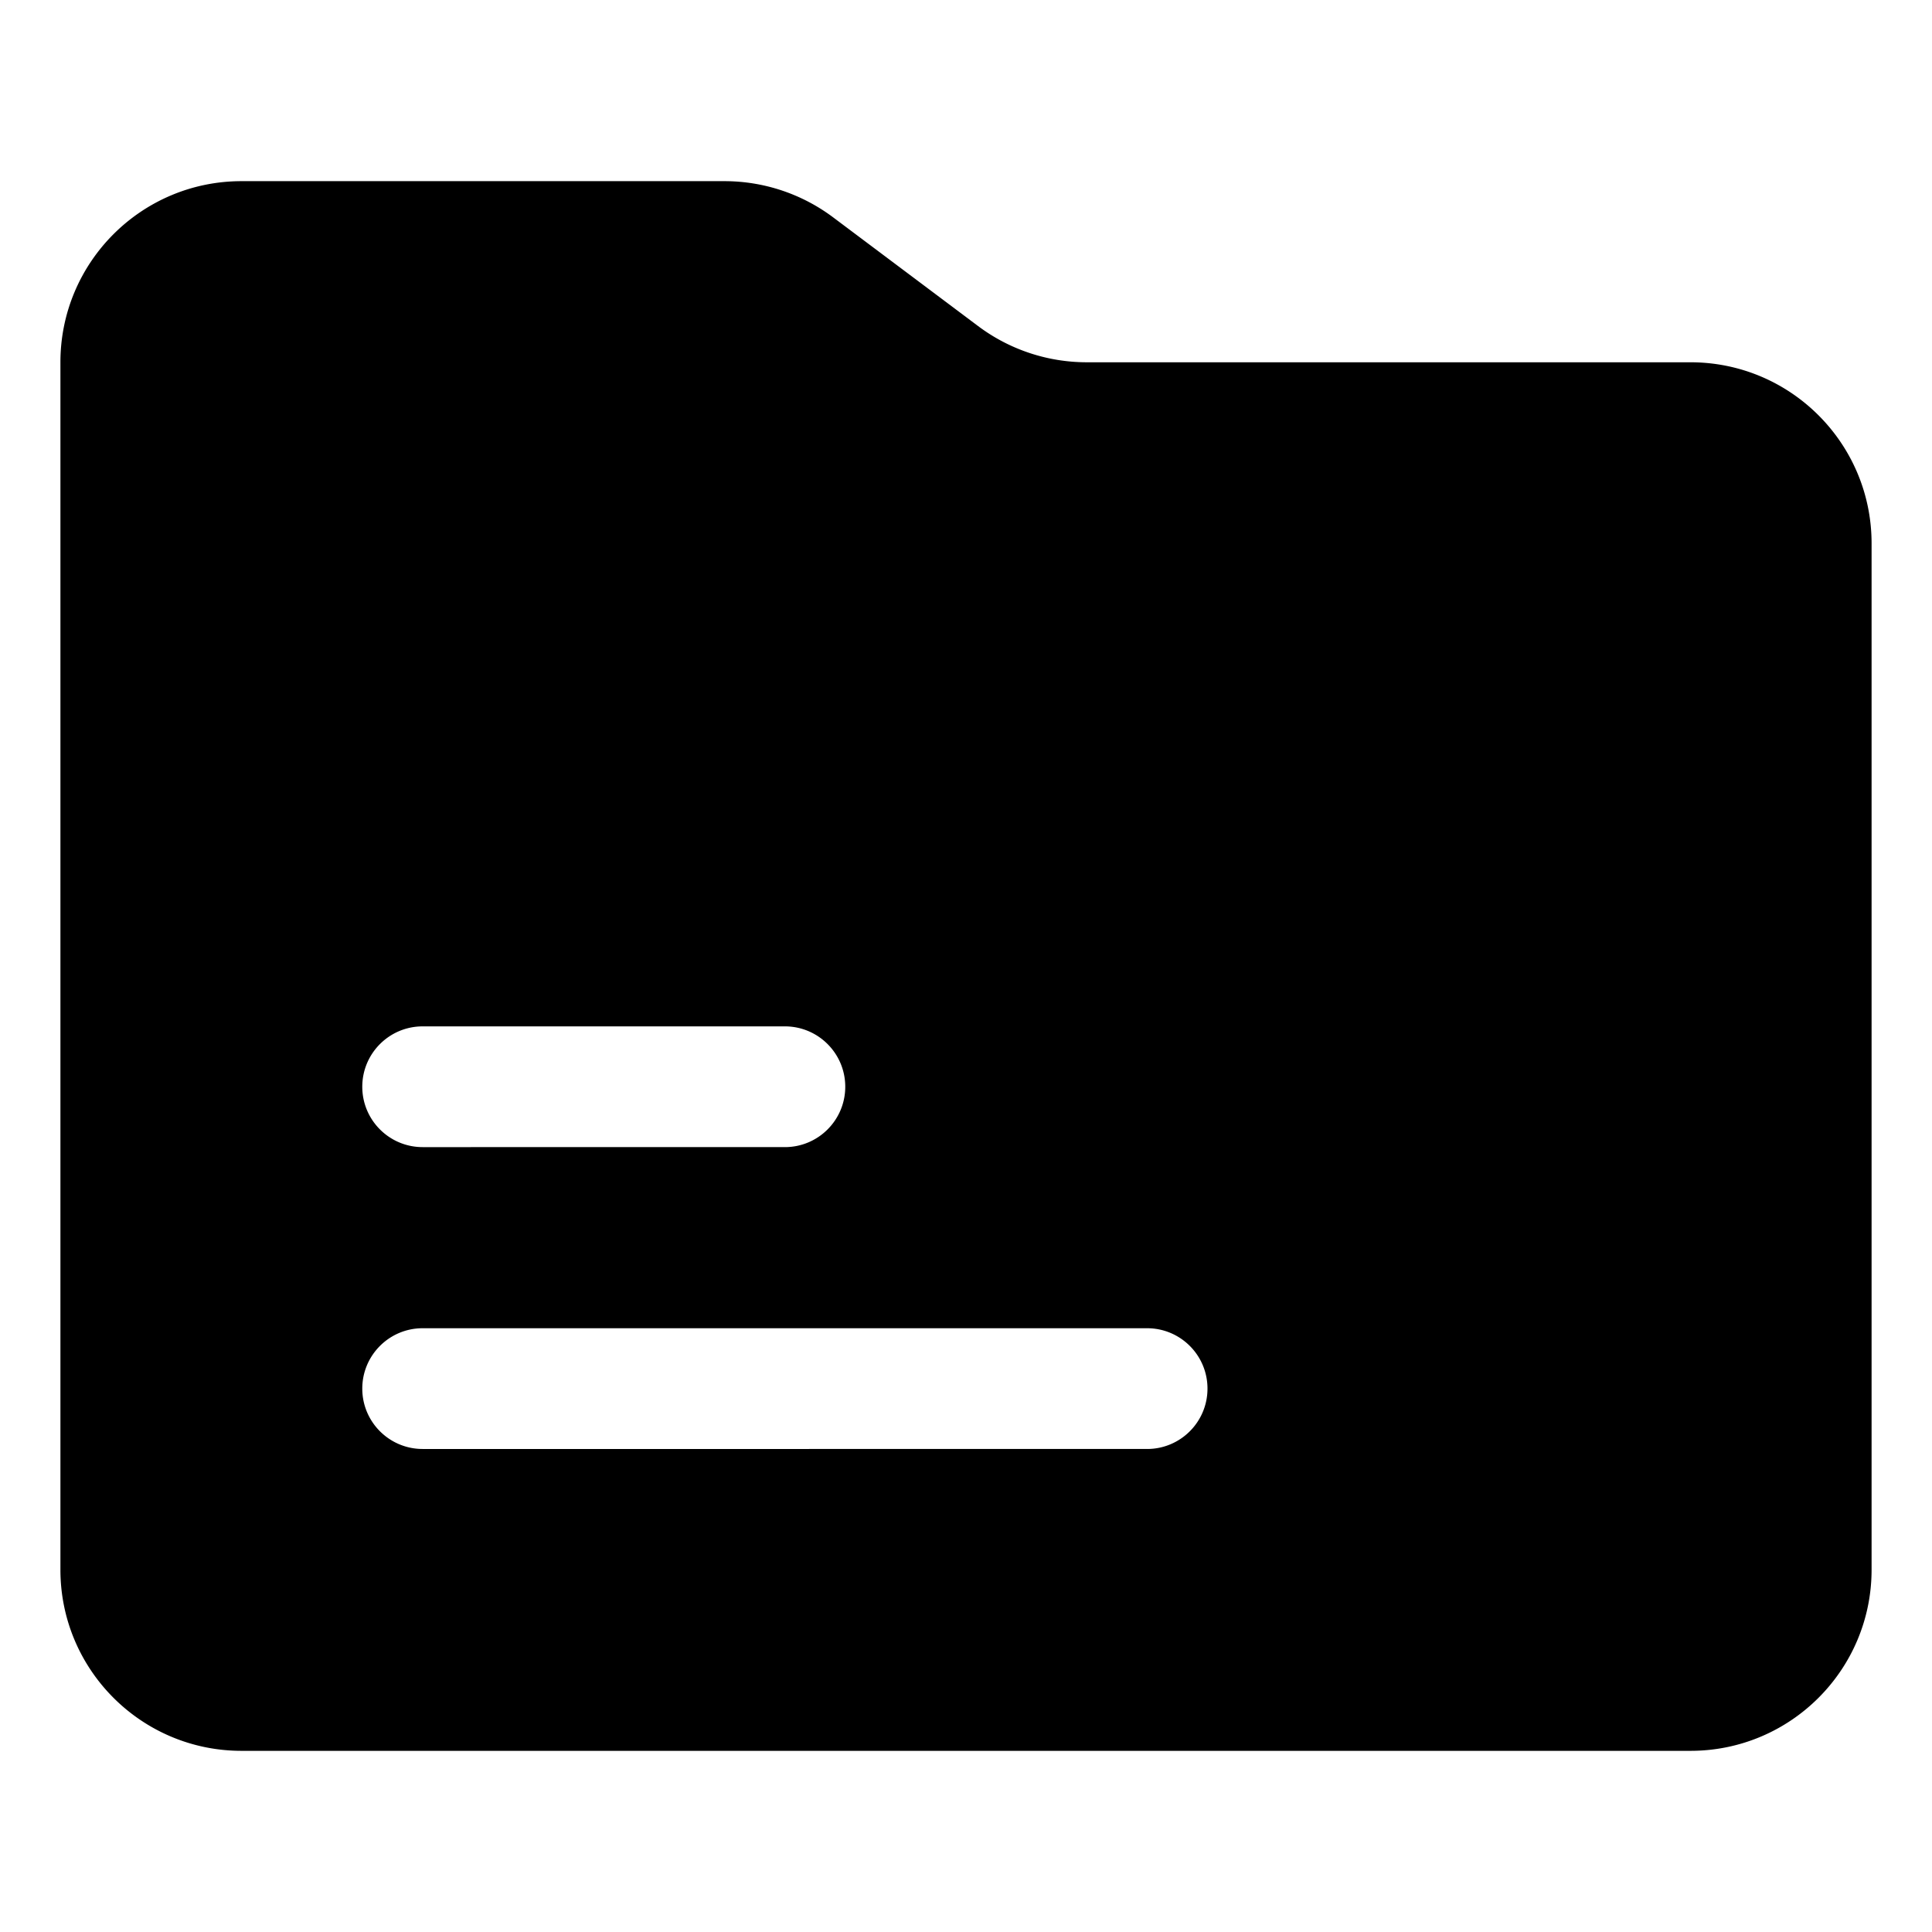 <?xml version="1.0" standalone="no"?><!DOCTYPE svg PUBLIC "-//W3C//DTD SVG 1.1//EN" "http://www.w3.org/Graphics/SVG/1.1/DTD/svg11.dtd"><svg t="1553556509668" class="icon" style="" viewBox="0 0 1024 1024" version="1.1" xmlns="http://www.w3.org/2000/svg" p-id="42788" xmlns:xlink="http://www.w3.org/1999/xlink" width="200" height="200"><defs><style type="text/css"></style></defs><path d="M895.981 192.015H575.997a96.001 96.001 0 0 1-57.599-19.2l-76.793-57.597A95.999 95.999 0 0 0 384.006 96.02H128.019c-53.017 0-95.995 42.979-95.995 95.995v639.97c0 53.017 42.979 95.995 95.995 95.995h767.963c53.017 0 95.995-42.979 95.995-95.995V288.011c0-53.016-42.978-95.995-95.995-95.995zM224.014 543.999h191.991c17.671 0 31.999 14.325 31.999 31.999 0 17.671-14.327 31.999-31.999 31.999H224.014c-17.671 0-31.999-14.327-31.999-31.999 0-17.674 14.327-31.999 31.999-31.999z m383.981 223.988H224.014c-17.671 0-31.999-14.327-31.999-31.999 0-17.672 14.327-31.999 31.999-31.999h383.981c17.671 0 31.999 14.325 31.999 31.999 0 17.671-14.328 31.999-31.999 31.999z" p-id="42789"></path></svg>